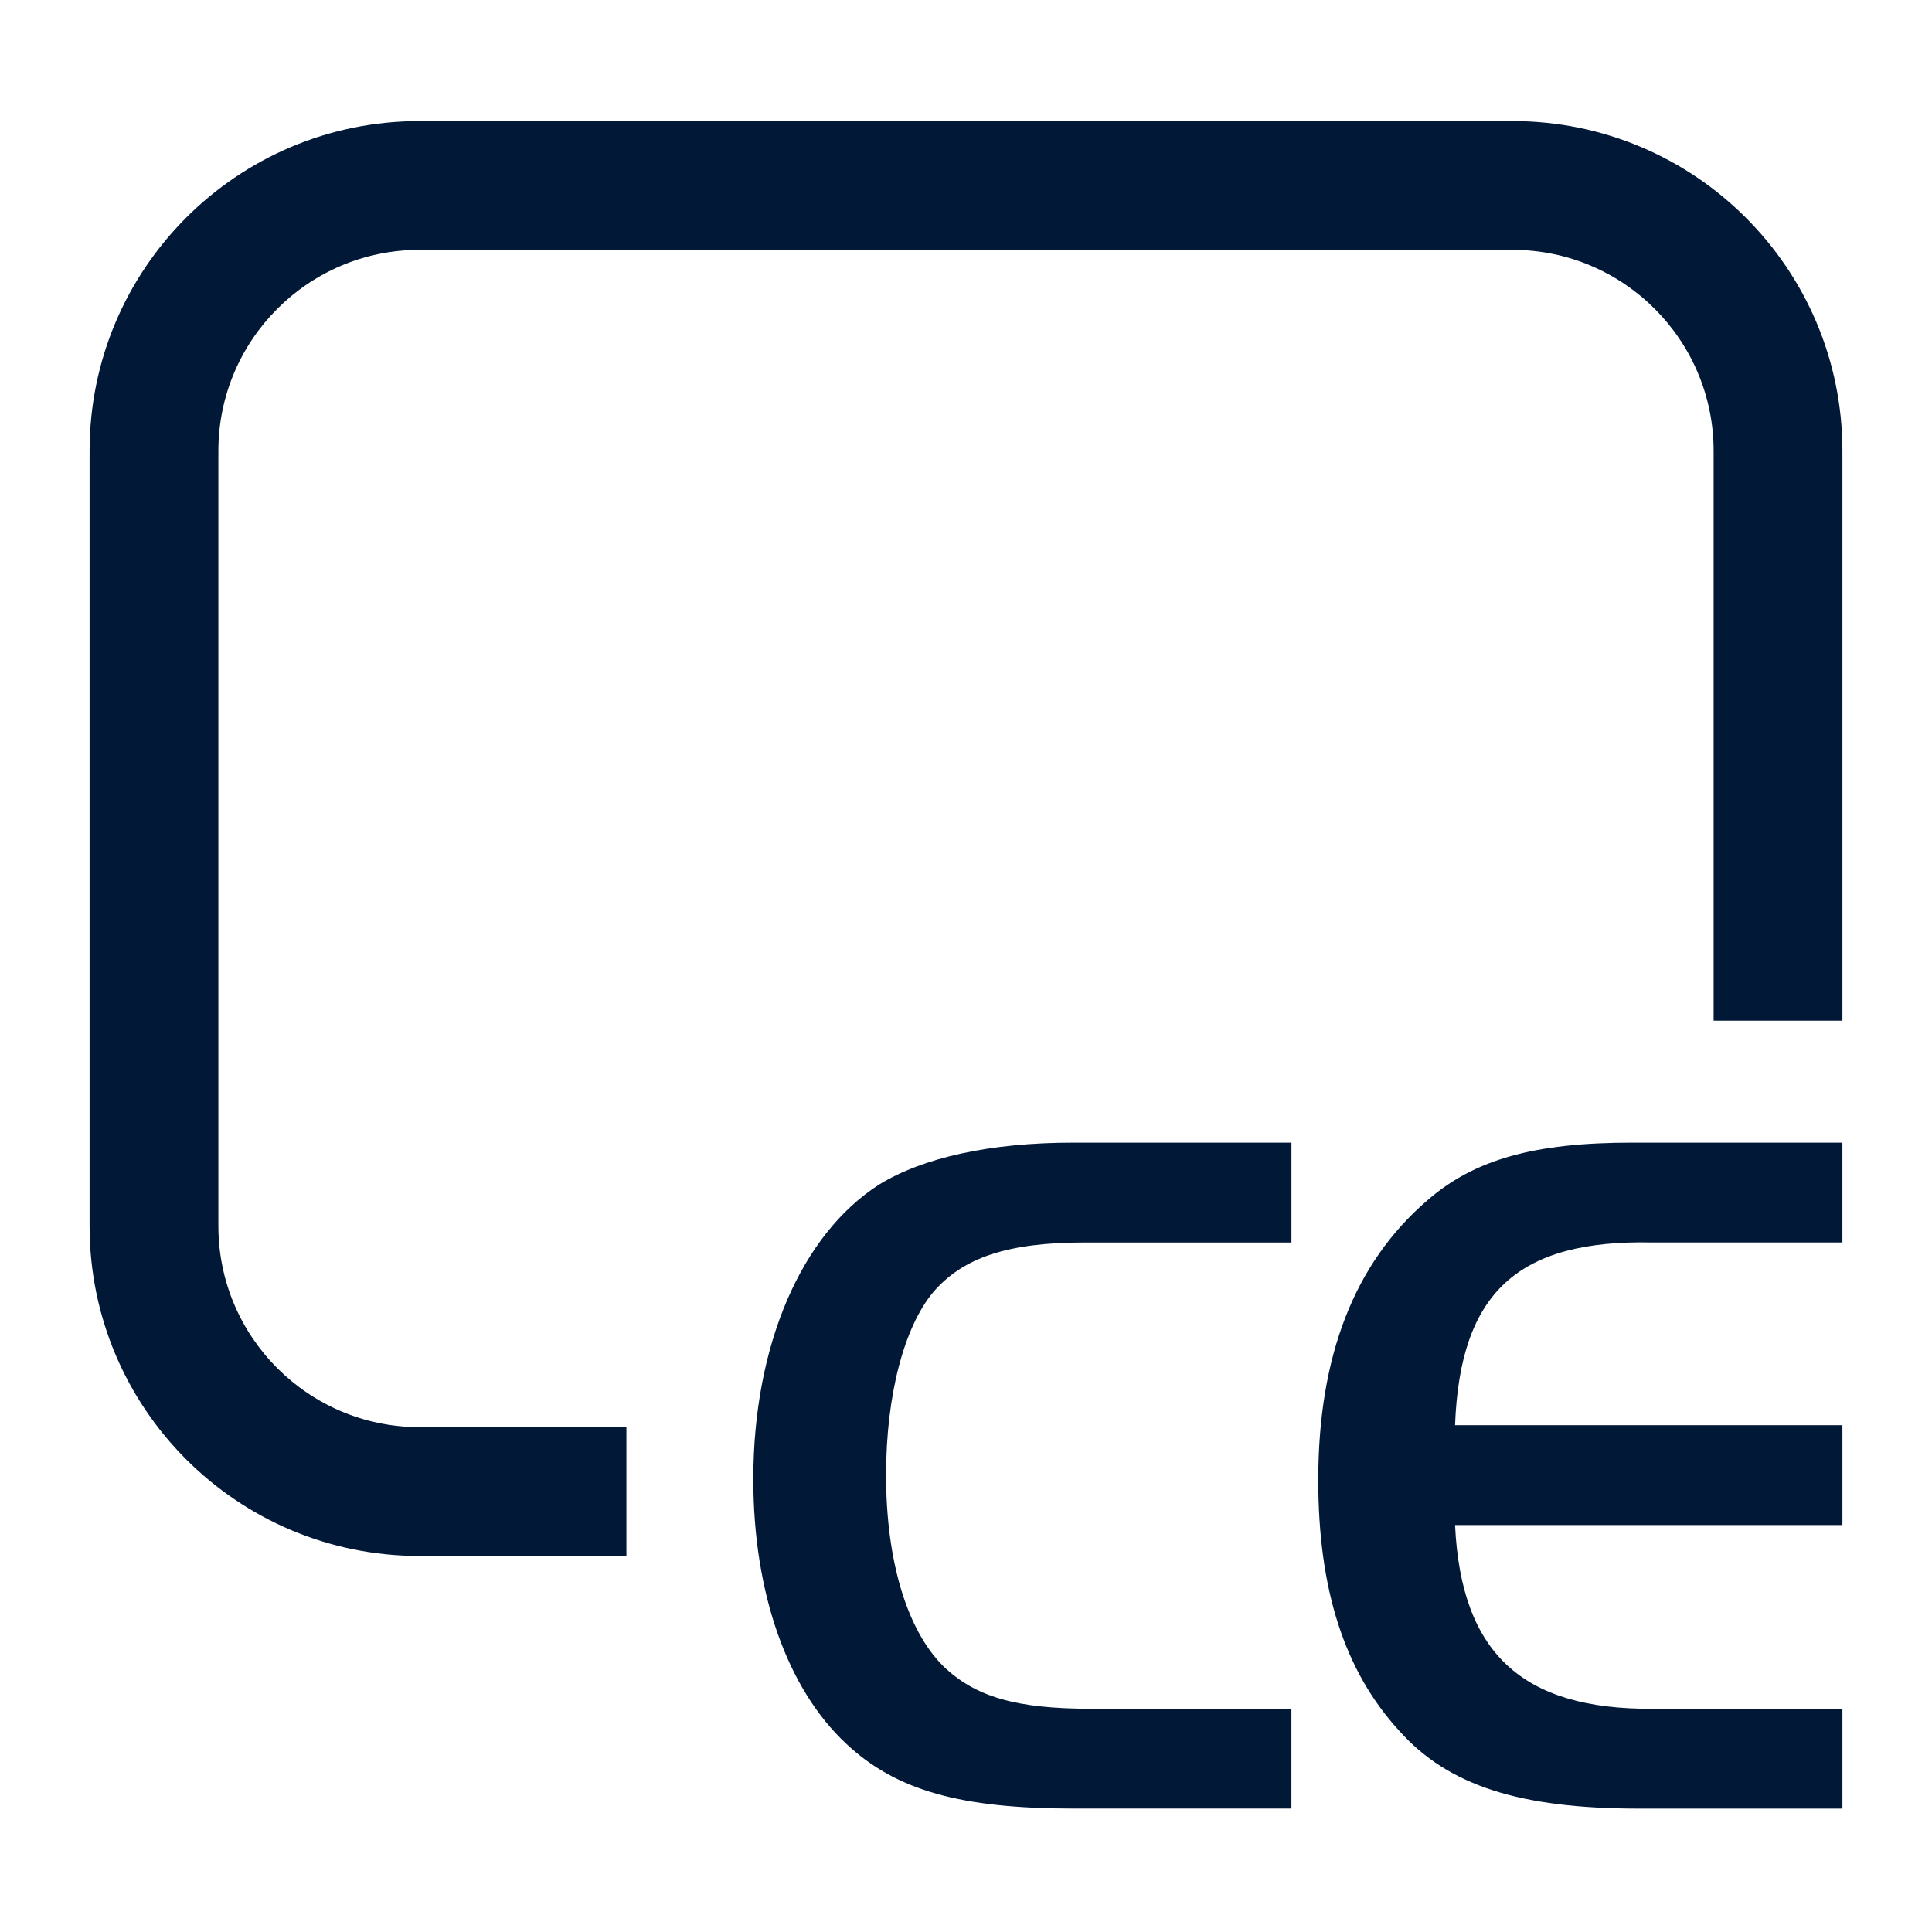 <?xml version="1.0" encoding="UTF-8"?>
<svg id="Layer_1" xmlns="http://www.w3.org/2000/svg" xmlns:ev="http://www.w3.org/2001/xml-events" baseProfile="tiny" version="1.2" viewBox="0 0 60 60">
  <!-- Generator: Adobe Illustrator 29.7.1, SVG Export Plug-In . SVG Version: 2.1.1 Build 8)  -->
  <g id="icon">
    <path d="M40.106,56.167h-6.759c-3.503,0-5.519-.558-7.069-2.016-1.83-1.705-2.883-4.682-2.883-8.216,0-4.155,1.488-7.597,3.906-9.147,1.364-.837,3.442-1.302,6.016-1.302h6.79v3.101h-6.449c-2.356,0-3.752.465-4.682,1.55-.899,1.086-1.458,3.193-1.458,5.674,0,2.667.651,4.807,1.767,5.923.992.961,2.264,1.333,4.589,1.333h6.232v3.101Z" fill="#021837"/>
    <path d="M57.218,38.586h-5.891c-4.186-.093-5.984,1.55-6.139,5.674h12.03v3.101h-12.03c.186,3.969,2.077,5.737,6.139,5.706h5.891v3.101h-6.325c-3.689,0-5.922-.713-7.441-2.419-1.705-1.859-2.512-4.402-2.512-7.783,0-3.845,1.116-6.728,3.38-8.682,1.457-1.271,3.317-1.798,6.356-1.798h6.542v3.101Z" fill="#021837"/>
    <path d="M19.454,44.321h-6.43c-3.442,0-6.242-2.8-6.242-6.242V14.002c0-3.442,2.8-6.242,6.242-6.242h33.952c3.442,0,6.242,2.8,6.242,6.242v17.695h4V14.002c0-5.656-4.585-10.242-10.242-10.242H13.024C7.368,3.76,2.782,8.345,2.782,14.002v24.078c0,5.656,4.585,10.242,10.242,10.242h6.43v-4Z" fill="#021837"/>
  </g>
</svg>